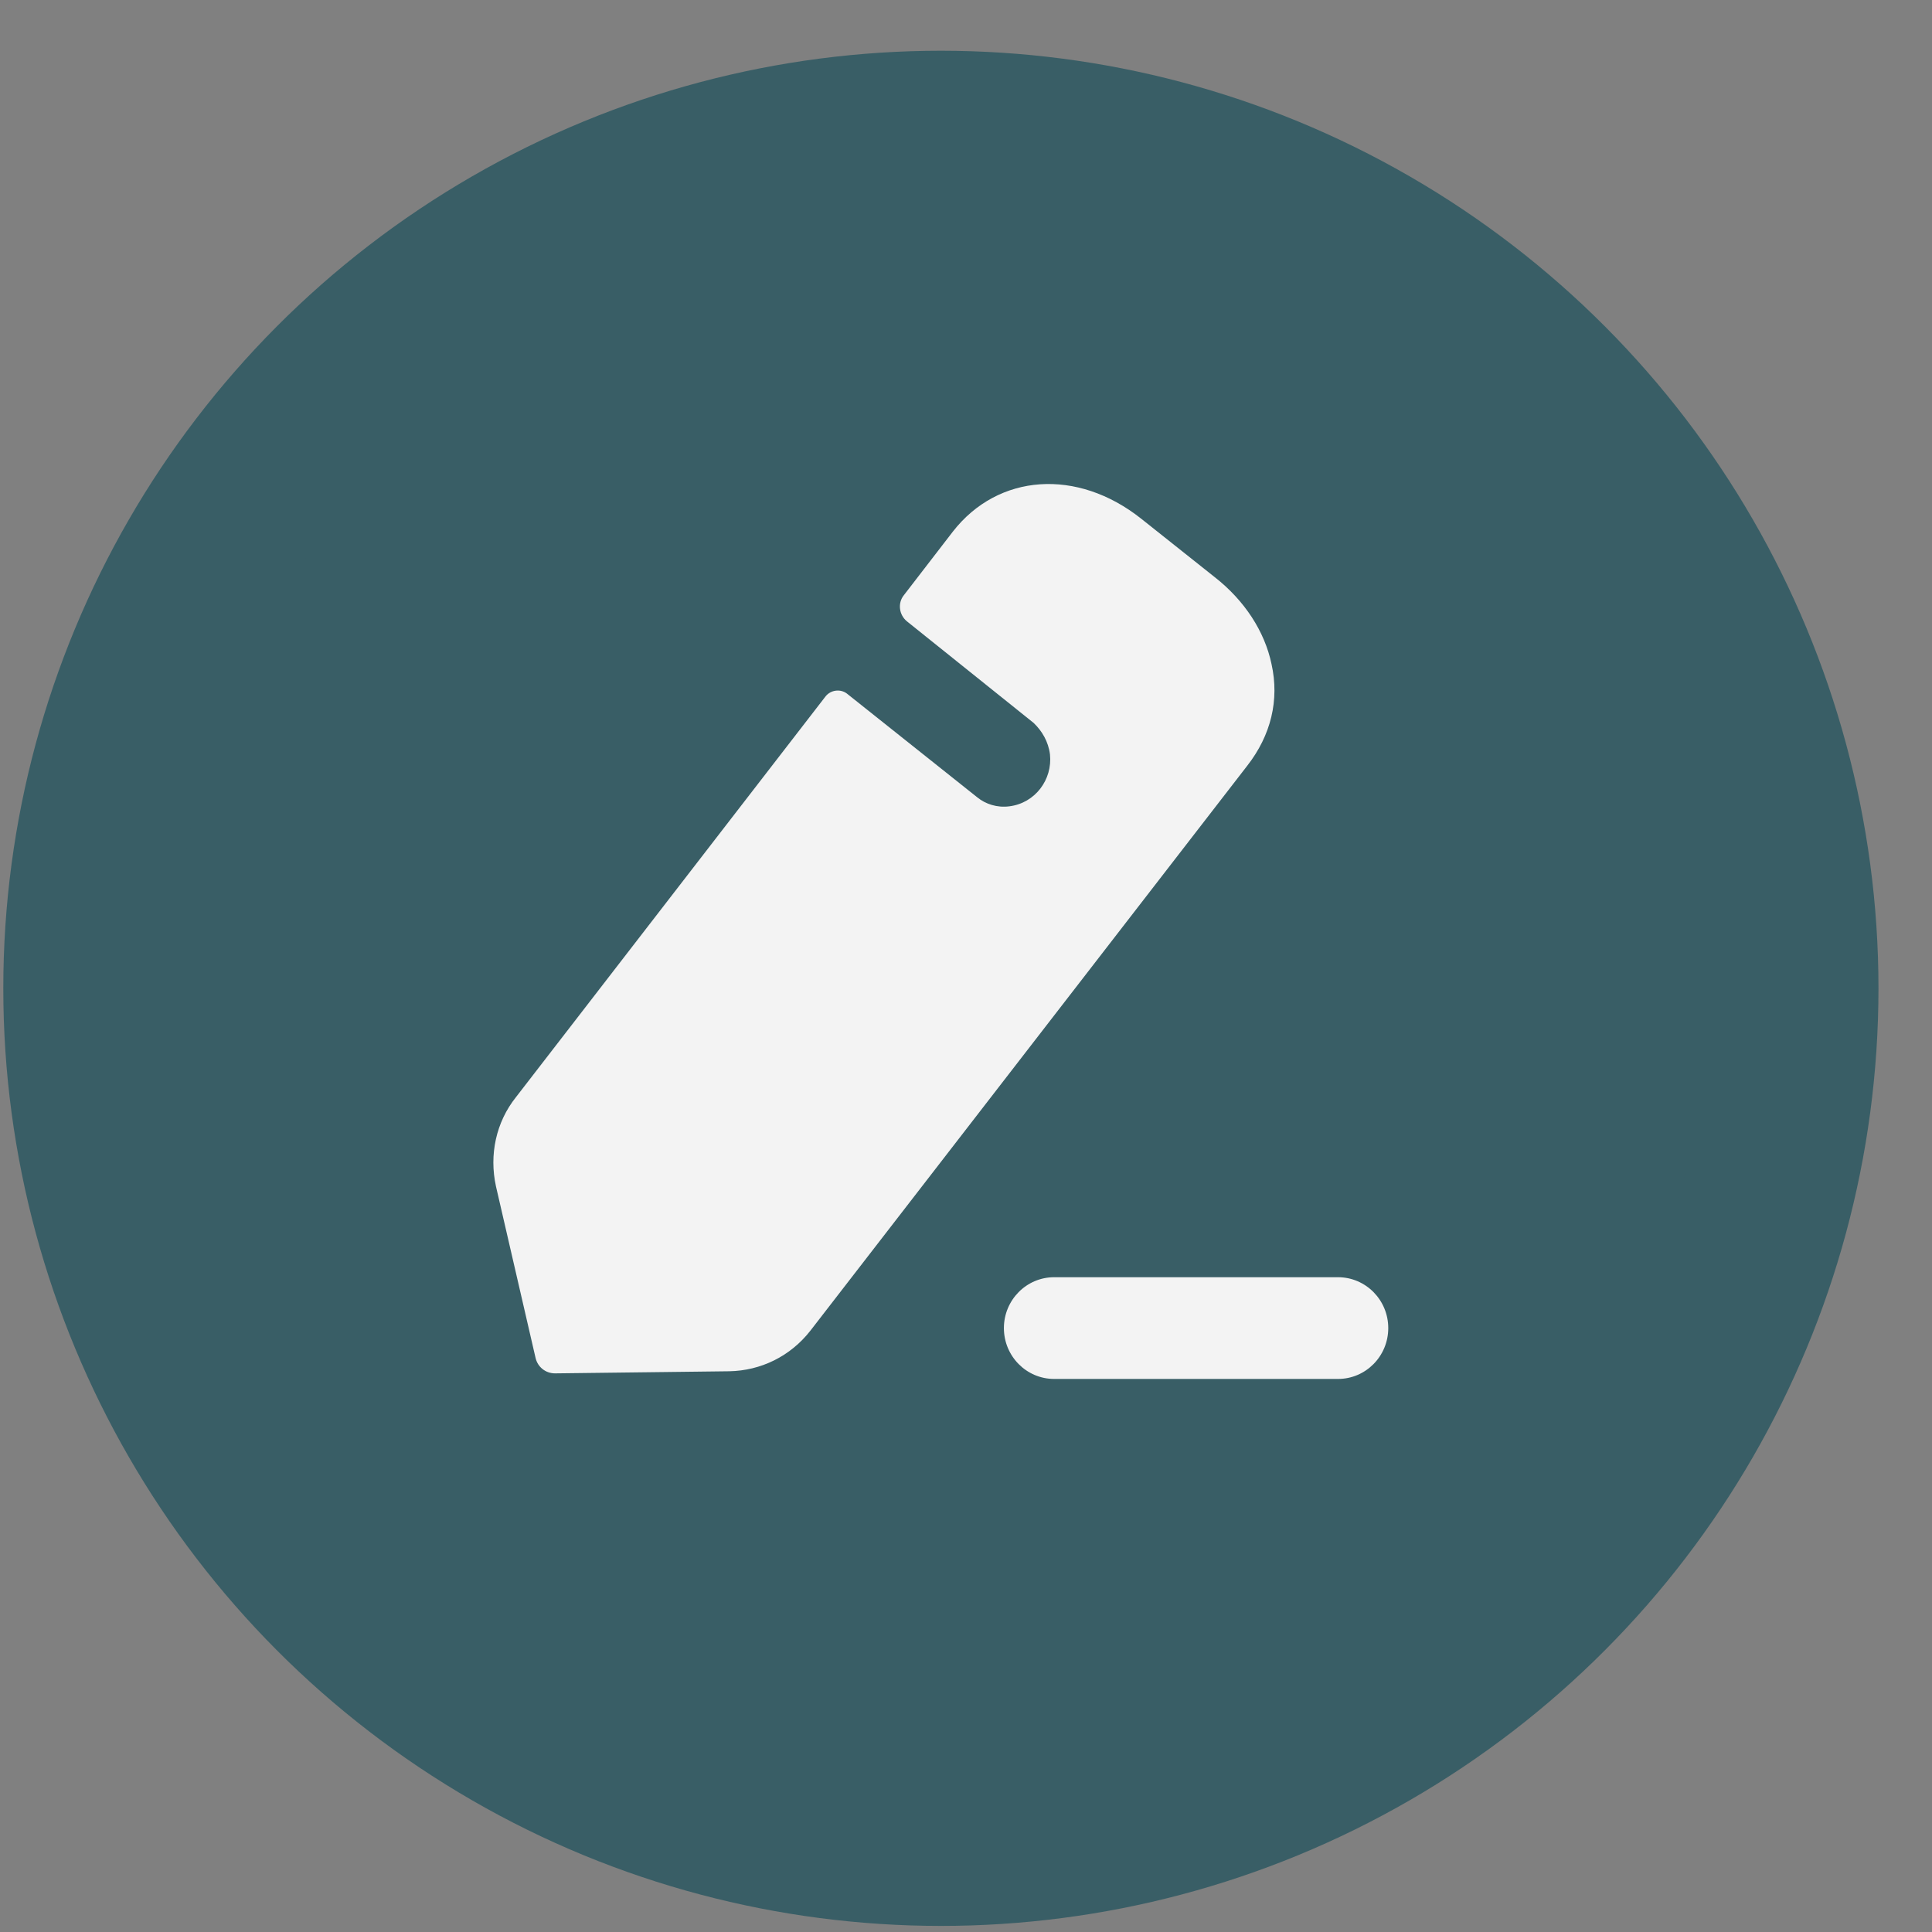 <svg width="34" height="34" viewBox="0 0 34 34" fill="none" xmlns="http://www.w3.org/2000/svg">
<rect x="0" y="0" width="34" height="34" fill="#808080" stroke="none"/>
<circle cx="16.558" cy="17.393" r="15" fill="#395E66" stroke="#395E66" stroke-width="3"/>
<path fill-rule="evenodd" clip-rule="evenodd" d="M14.262 23.417L21.95 13.475C22.368 12.939 22.517 12.319 22.377 11.688C22.257 11.114 21.904 10.568 21.375 10.155L20.084 9.129C18.96 8.236 17.568 8.33 16.769 9.355L15.906 10.475C15.794 10.615 15.822 10.822 15.961 10.935C15.961 10.935 18.143 12.685 18.19 12.722C18.338 12.863 18.45 13.052 18.478 13.277C18.524 13.719 18.218 14.133 17.763 14.19C17.549 14.218 17.345 14.152 17.196 14.03L14.903 12.205C14.791 12.121 14.624 12.139 14.531 12.252L9.081 19.307C8.728 19.749 8.607 20.322 8.728 20.877L9.425 23.897C9.462 24.057 9.601 24.169 9.768 24.169L12.832 24.132C13.389 24.122 13.909 23.869 14.262 23.417ZM18.551 22.477H23.547C24.035 22.477 24.431 22.878 24.431 23.372C24.431 23.867 24.035 24.267 23.547 24.267H18.551C18.064 24.267 17.667 23.867 17.667 23.372C17.667 22.878 18.064 22.477 18.551 22.477Z" fill="#F3F3F3"/>
</svg>
